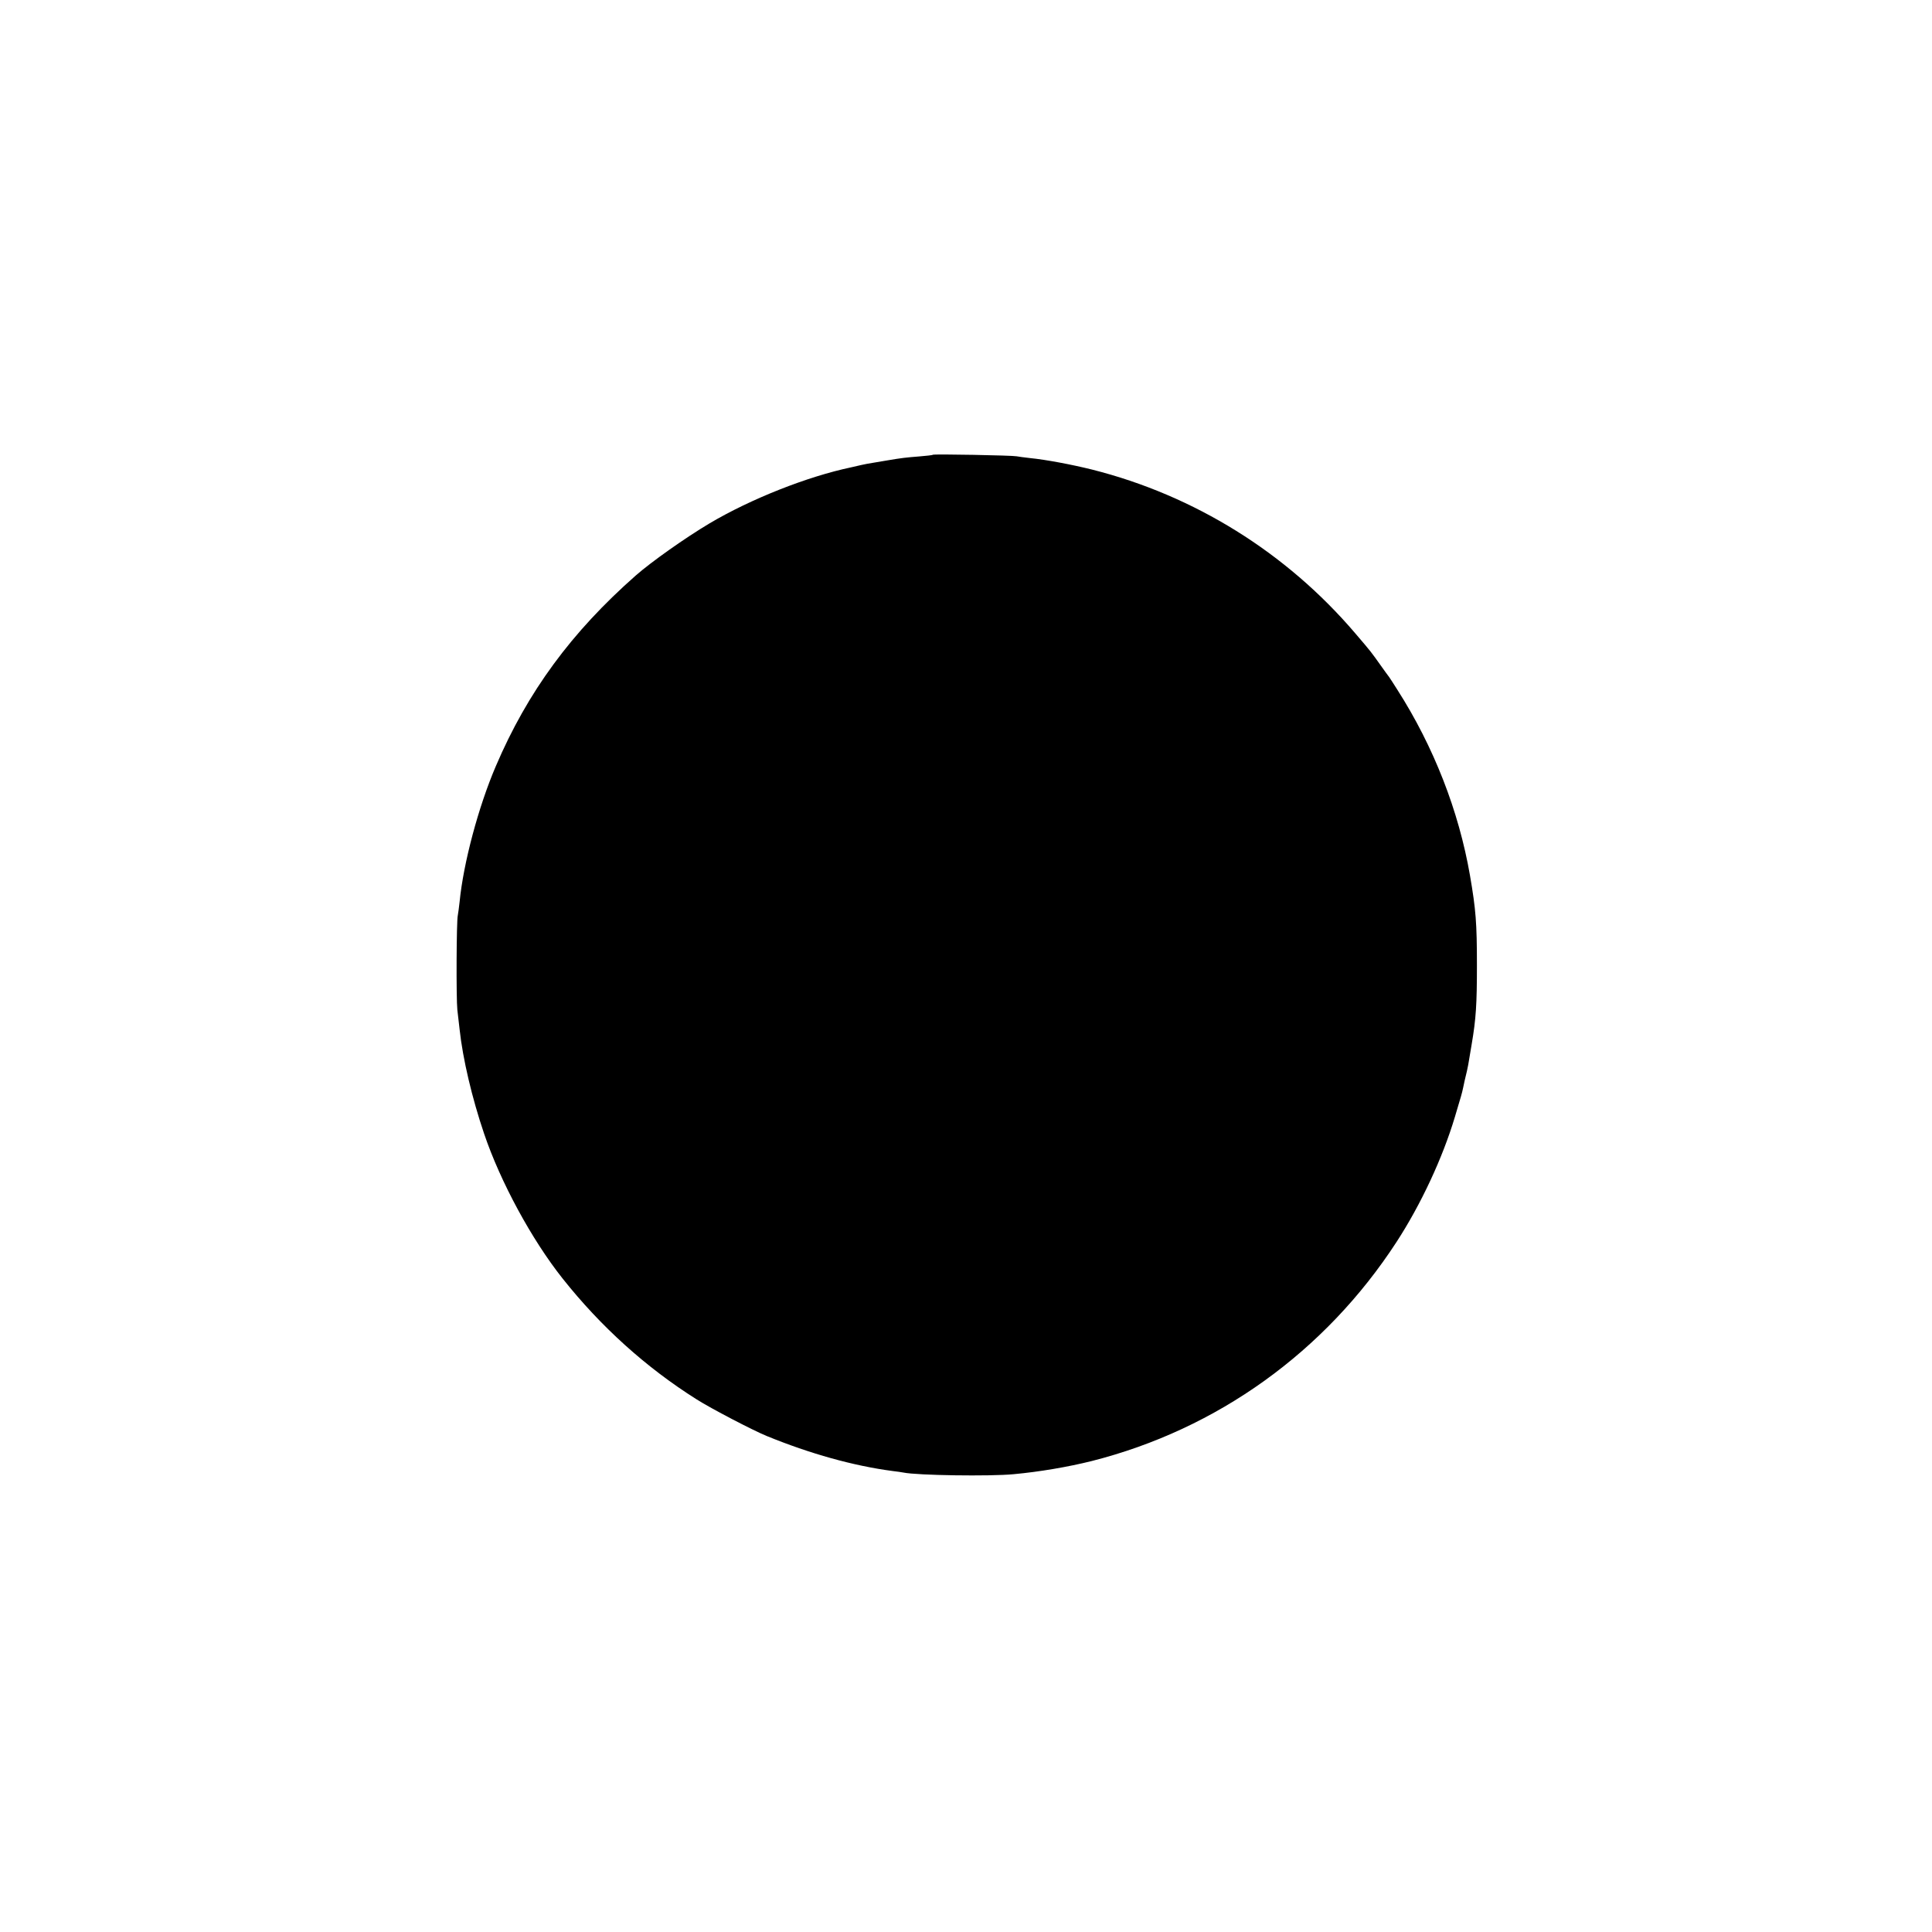 <?xml version="1.0" standalone="no"?>
<!DOCTYPE svg PUBLIC "-//W3C//DTD SVG 20010904//EN"
 "http://www.w3.org/TR/2001/REC-SVG-20010904/DTD/svg10.dtd">
<svg version="1.0" xmlns="http://www.w3.org/2000/svg"
 width="1280pt" height="1280pt" viewBox="0 0 1280 1280"
 preserveAspectRatio="xMidYMid meet">
<g transform="translate(0,1280) scale(0.1,-0.1)"
fill="#000000" stroke="none">
<path d="M6180 9787 c-3 -3 -43 -7 -90 -11 -88 -7 -116 -10 -210 -26 -30 -5
-73 -12 -95 -16 -22 -3 -58 -10 -80 -15 -22 -5 -51 -12 -65 -15 -291 -61 -667
-210 -940 -372 -161 -96 -383 -253 -487 -344 -427 -376 -718 -772 -928 -1264
-115 -268 -215 -642 -240 -899 -4 -38 -10 -79 -12 -90 -9 -37 -11 -550 -3
-625 5 -41 12 -100 15 -130 21 -195 82 -454 162 -690 108 -320 316 -703 520
-960 252 -318 553 -590 888 -801 96 -61 372 -205 465 -243 286 -117 575 -198
835 -232 28 -3 59 -8 70 -10 91 -19 574 -26 730 -11 173 16 360 48 517 87 833
211 1547 724 2020 1451 162 249 306 558 387 829 17 58 35 119 40 135 5 17 12
44 15 60 7 34 11 53 25 110 5 22 12 58 15 80 4 22 11 65 16 95 29 170 35 266
35 525 0 279 -7 369 -46 595 -74 427 -240 853 -481 1230 -26 41 -51 80 -55 85
-5 6 -31 42 -58 80 -60 84 -58 83 -166 209 -456 535 -1066 914 -1744 1085
-137 34 -308 66 -410 76 -38 4 -79 10 -90 12 -26 6 -549 16 -555 10z"/>
</g>
</svg>
